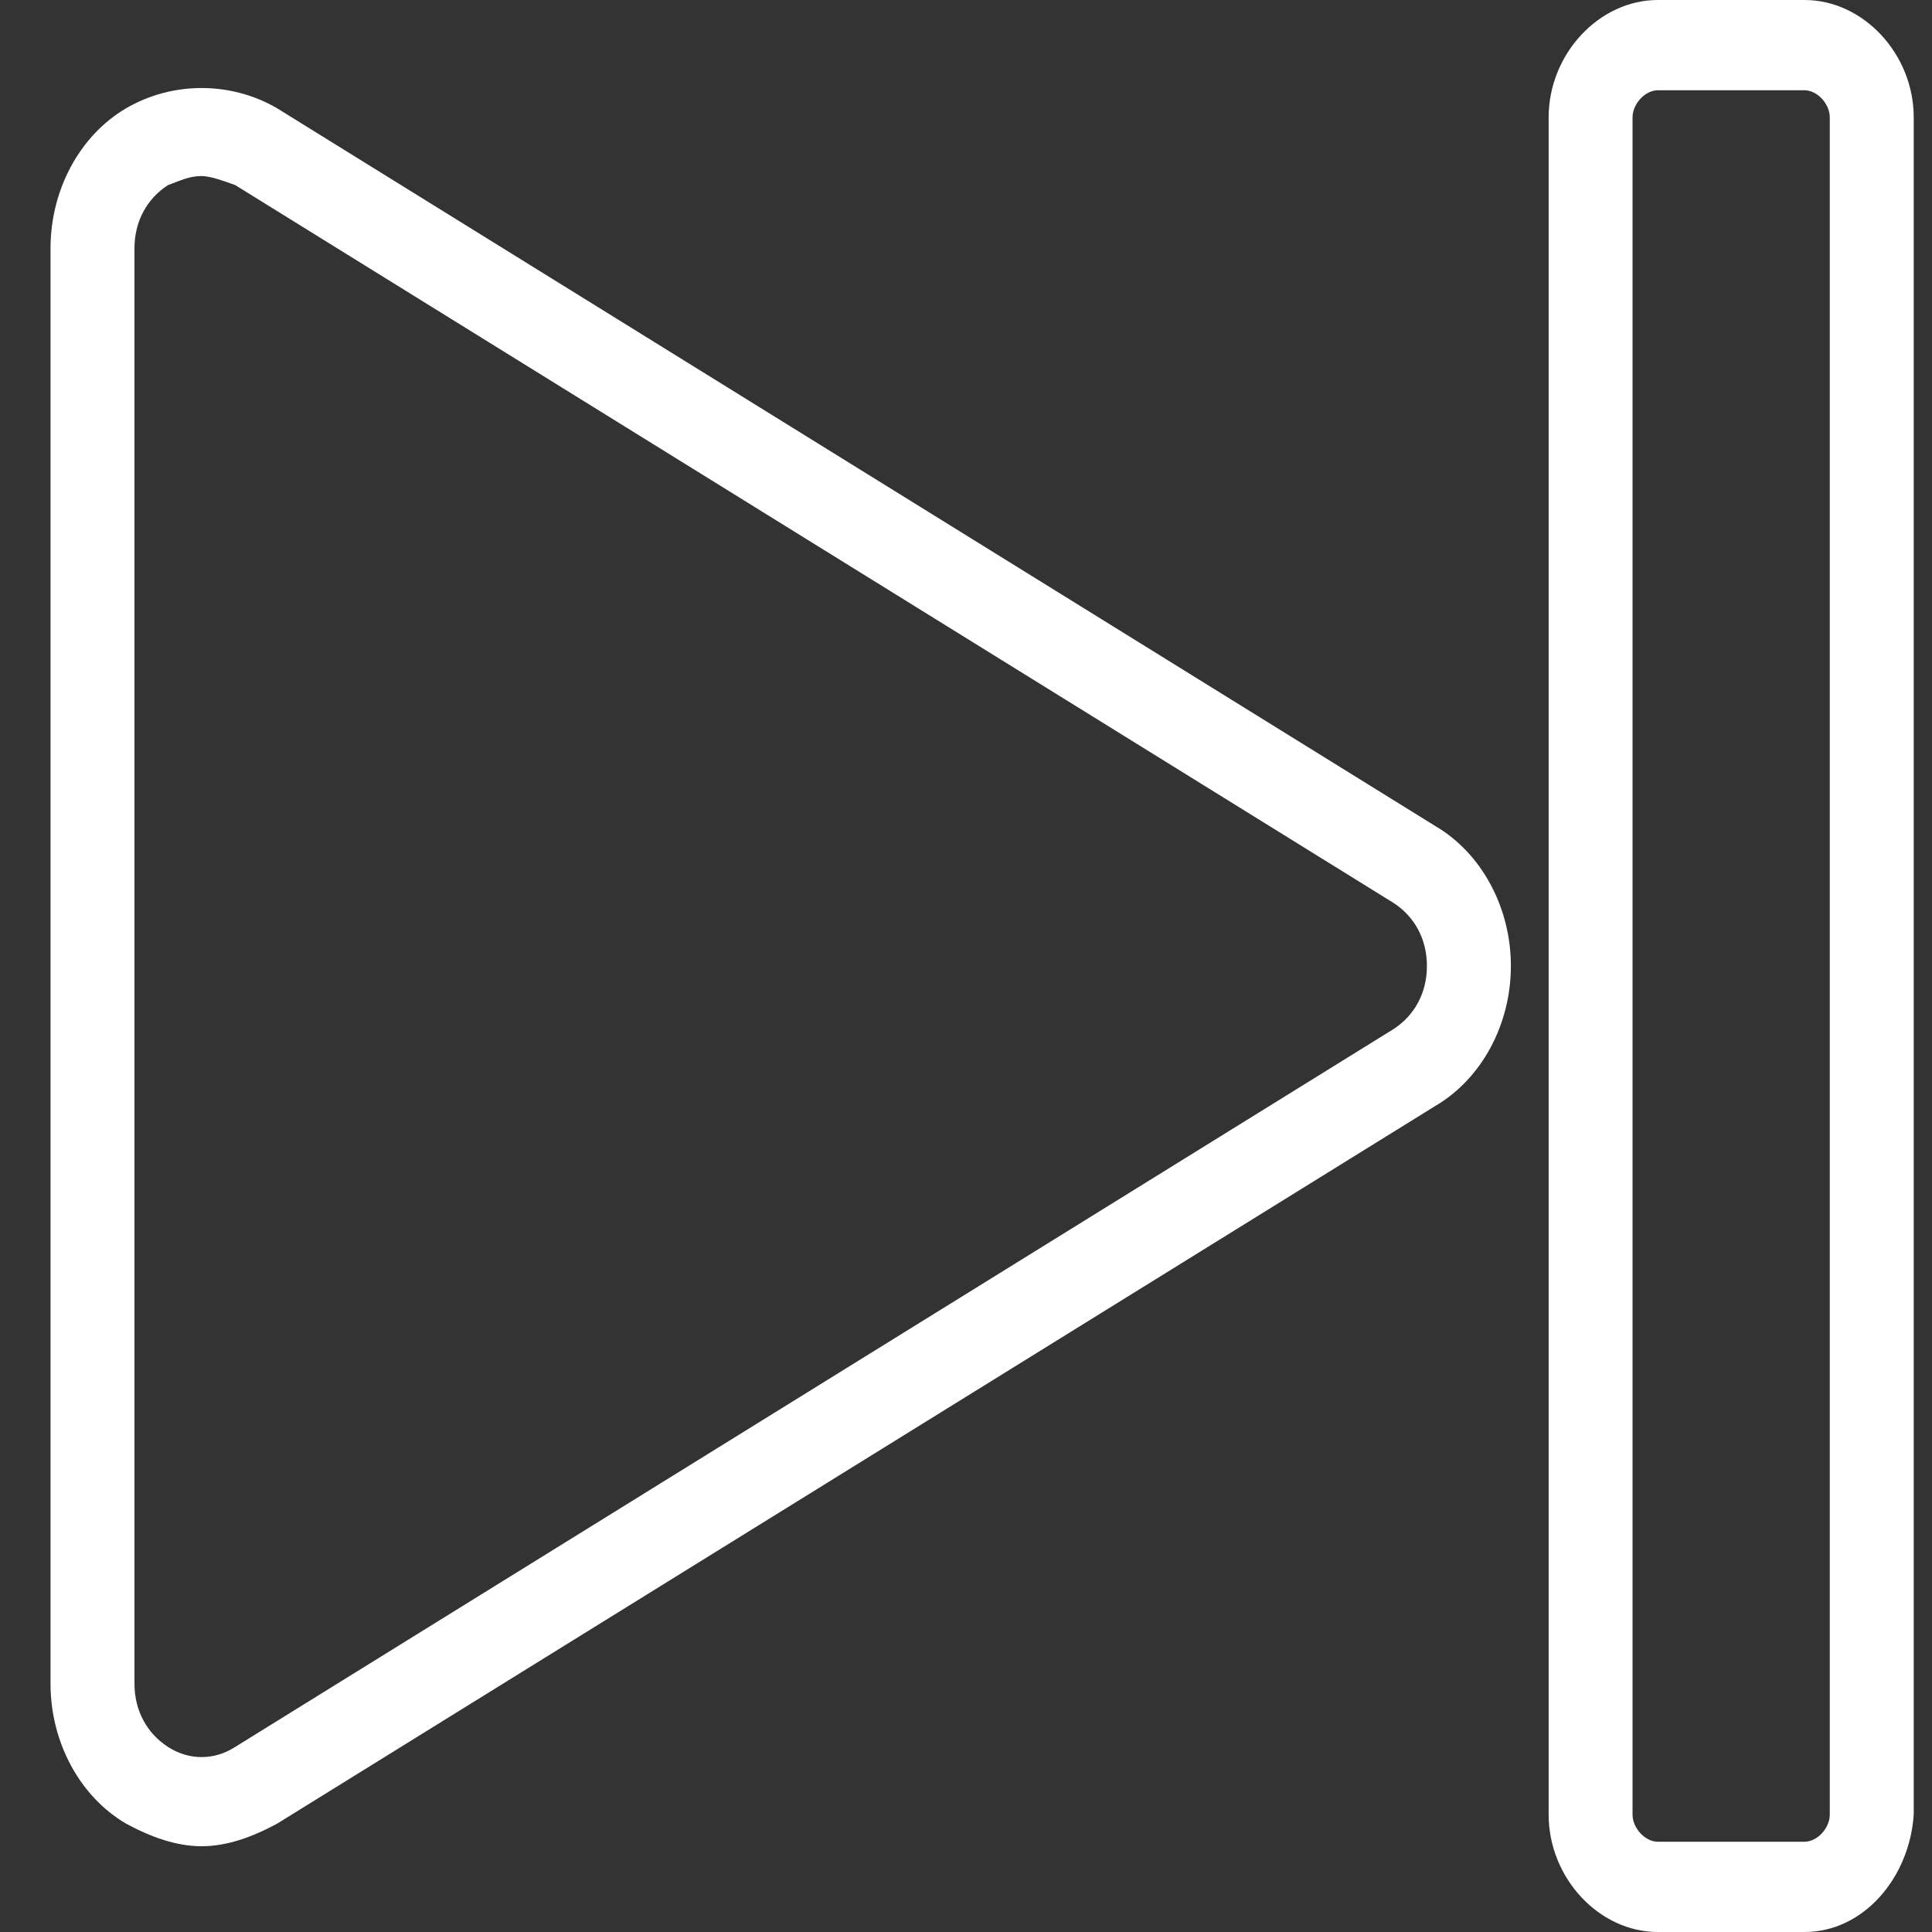 <svg width="33" height="33" viewBox="0 0 33 33" fill="none" xmlns="http://www.w3.org/2000/svg">
<rect x="0" y="0" width="33" height="33" fill="#333333" stroke="none"/>
<path d="M3.444 31.535C3.013 31.535 2.583 31.381 2.153 31.149C1.365 30.687 0.863 29.762 0.863 28.759V4.241C0.863 3.238 1.365 2.313 2.153 1.85C2.942 1.388 3.945 1.388 4.734 1.85L24.517 14.11C25.305 14.572 25.807 15.498 25.807 16.5C25.807 17.502 25.305 18.428 24.517 18.89L4.734 31.149C4.304 31.381 3.874 31.535 3.444 31.535ZM3.444 3.007C3.229 3.007 3.085 3.084 2.87 3.161C2.512 3.393 2.297 3.778 2.297 4.241V28.759C2.297 29.222 2.512 29.608 2.87 29.839C3.229 30.07 3.659 30.07 4.017 29.839L23.8 17.579C24.158 17.348 24.373 16.963 24.373 16.5C24.373 16.037 24.158 15.652 23.8 15.421L4.017 3.161C3.802 3.084 3.587 3.007 3.444 3.007Z" fill="white"/>
<path d="M30.824 33H28.316C27.312 33 26.452 32.075 26.452 30.995V2.005C26.452 0.925 27.312 0 28.316 0H30.824C31.828 0 32.688 0.925 32.688 2.005V30.995C32.616 32.075 31.828 33 30.824 33ZM28.316 1.542C28.101 1.542 27.885 1.773 27.885 2.005V30.995C27.885 31.227 28.101 31.458 28.316 31.458H30.824C31.039 31.458 31.254 31.227 31.254 30.995V2.005C31.254 1.773 31.039 1.542 30.824 1.542H28.316Z" fill="white"/>
</svg>
